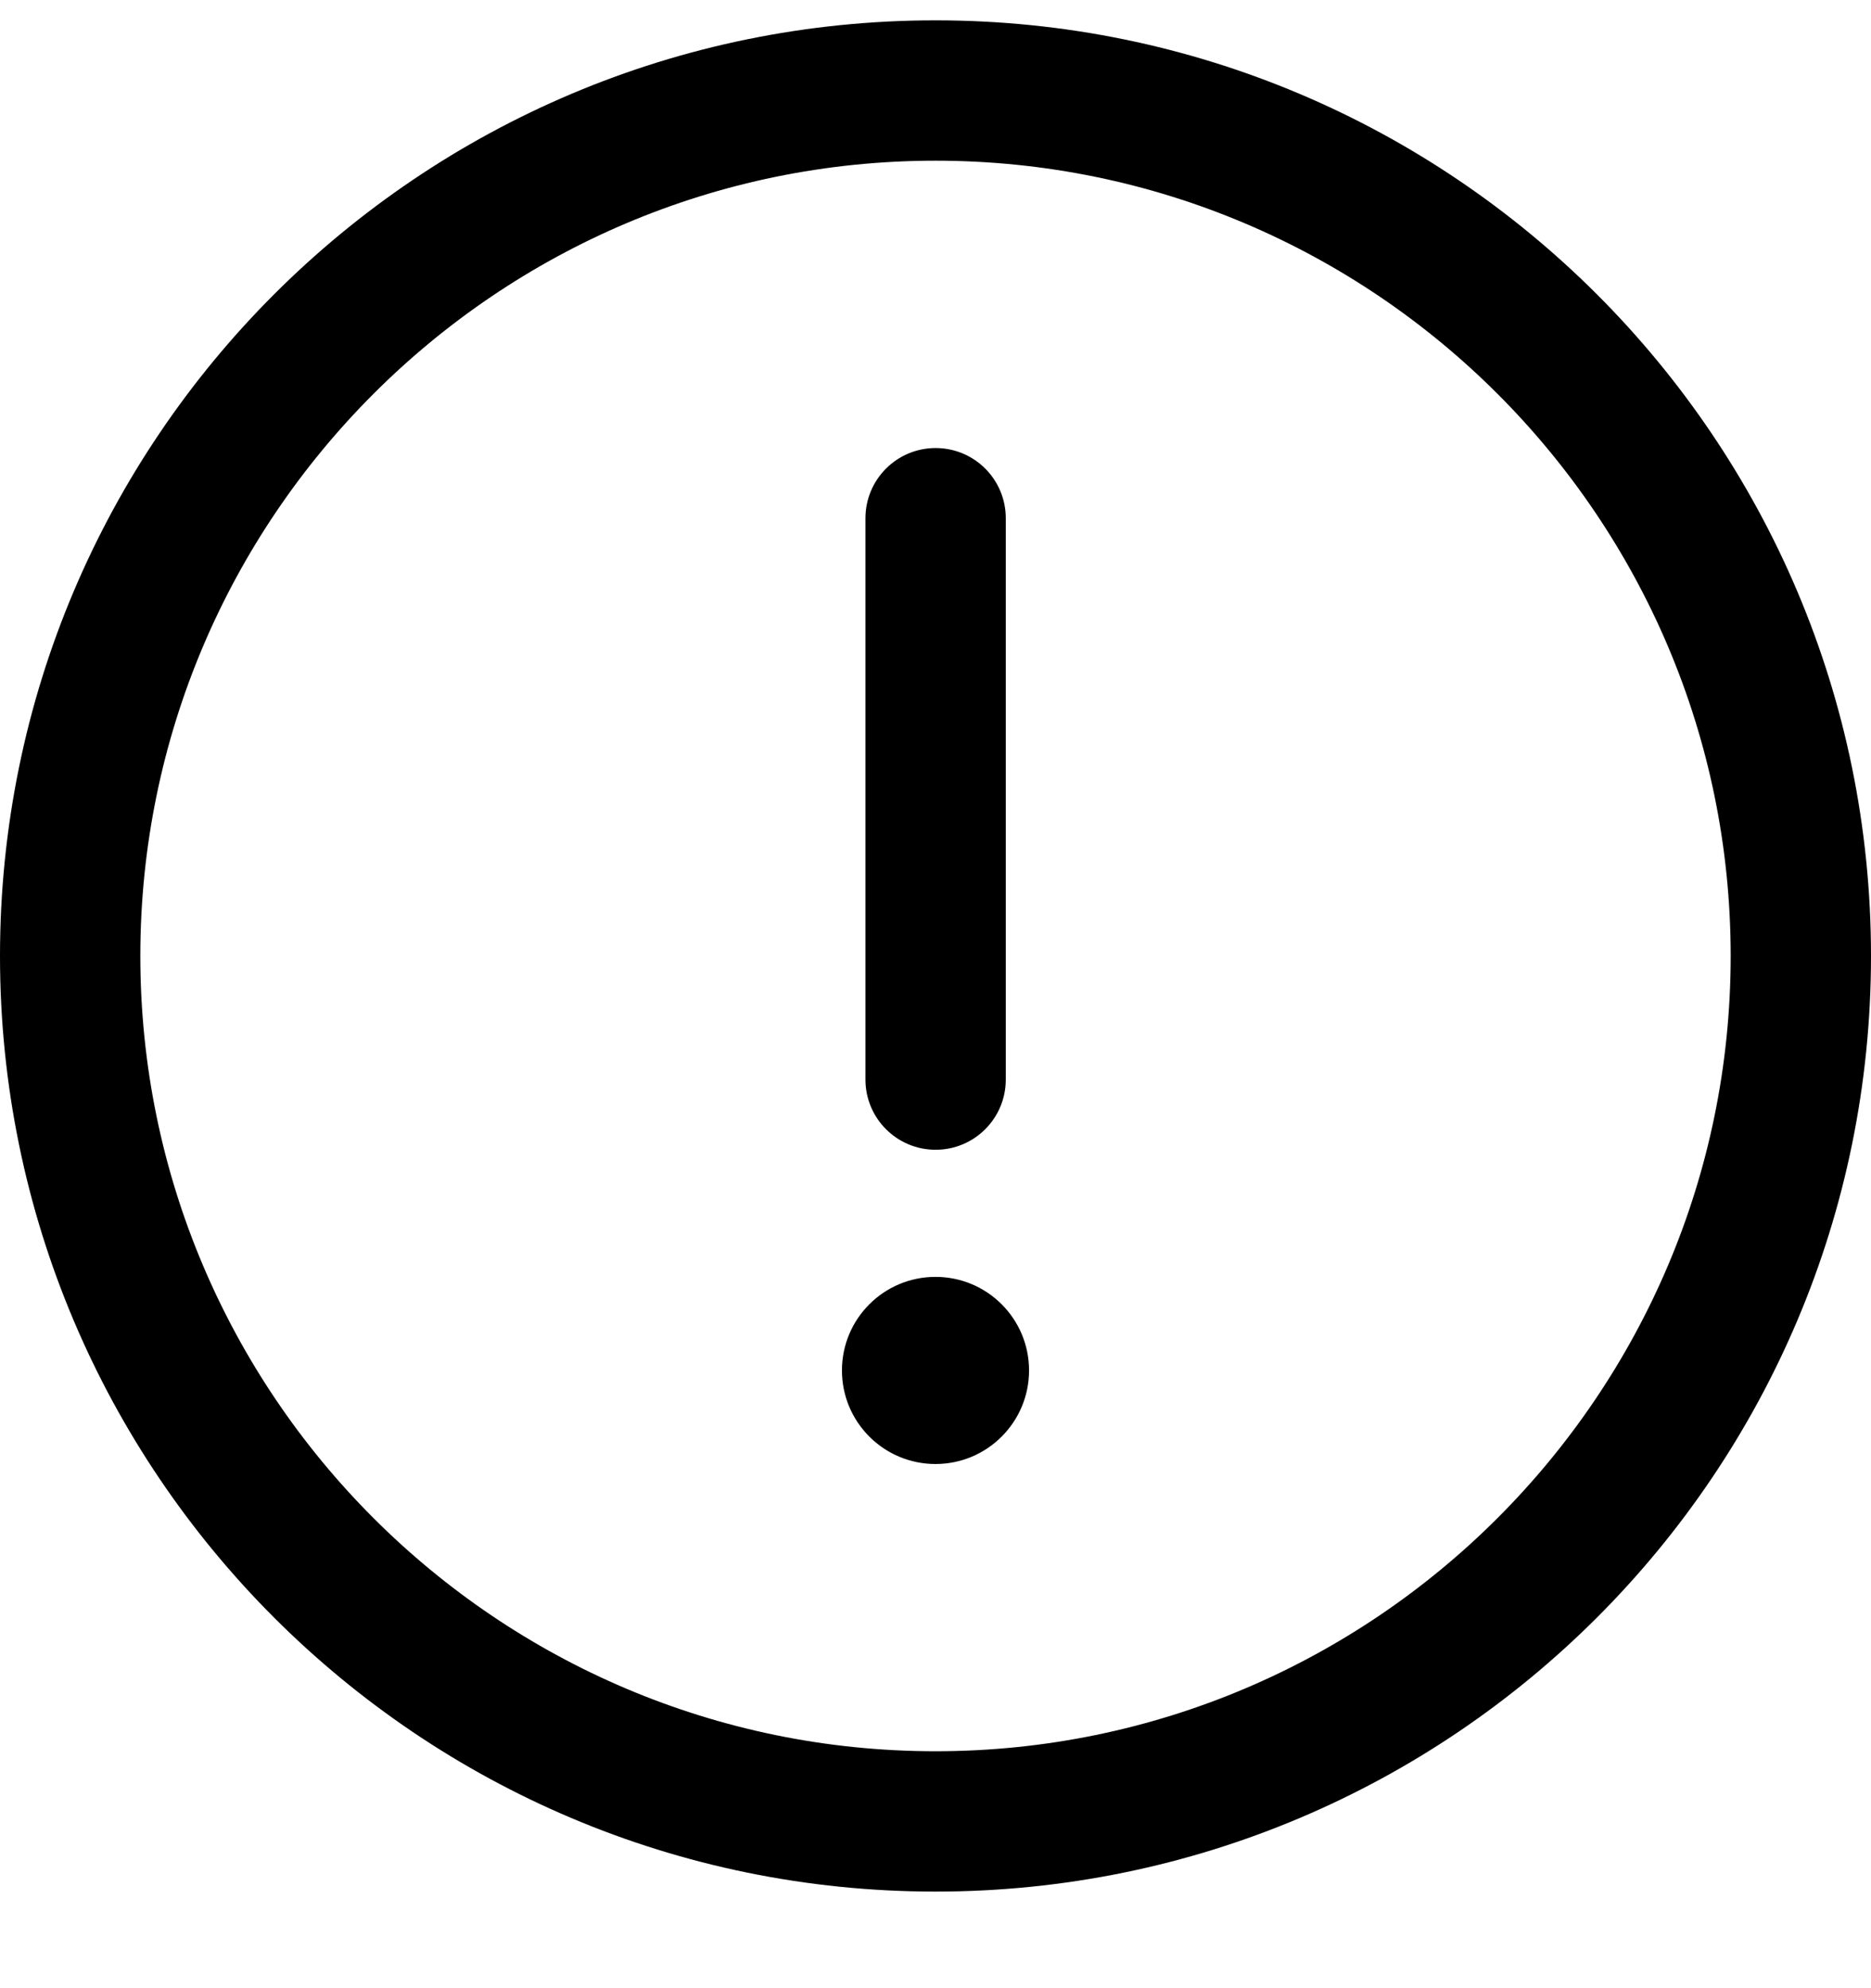 <?xml version="1.0" encoding="UTF-8"?>
<svg width="16px" height="17px" viewBox="0 0 16 17" version="1.1" xmlns="http://www.w3.org/2000/svg" xmlns:xlink="http://www.w3.org/1999/xlink">
    <!-- Generator: sketchtool 51.3 (57544) - http://www.bohemiancoding.com/sketch -->
    <title>warning-o</title>
    <desc>Created with sketchtool.</desc>
    <defs></defs>
    <g id="Icons" stroke="none" stroke-width="1" fill="none" fill-rule="evenodd">
        <g id="Deprecated" transform="translate(-42, -300)" fill="#000000">
            <g id="warning-o" transform="translate(42, 300)">
                <path d="M8,0.174 C12.418,0.174 16,3.756 16,8.174 C16,12.592 12.418,16.174 8,16.174 C3.582,16.174 0,12.592 0,8.174 C0,3.756 3.582,0.174 8,0.174 Z M8,1.374 C4.25,1.374 1.2,4.424 1.2,8.174 C1.2,11.924 4.25,14.974 8,14.974 C11.75,14.974 14.8,11.924 14.8,8.174 C14.8,4.424 11.75,1.374 8,1.374 Z M8.8,11.718 C8.8,12.16 8.442,12.518 8,12.518 C7.558,12.518 7.2,12.16 7.2,11.718 C7.2,11.276 7.558,10.918 8,10.918 C8.442,10.918 8.8,11.276 8.8,11.718 Z M8.001,9.831 C7.669,9.831 7.401,9.562 7.401,9.231 L7.401,4.431 C7.401,4.1 7.669,3.831 8.001,3.831 C8.333,3.831 8.601,4.1 8.601,4.431 L8.601,9.231 C8.601,9.562 8.333,9.831 8.001,9.831 Z"></path>
            </g>
        </g>
    </g>
</svg>